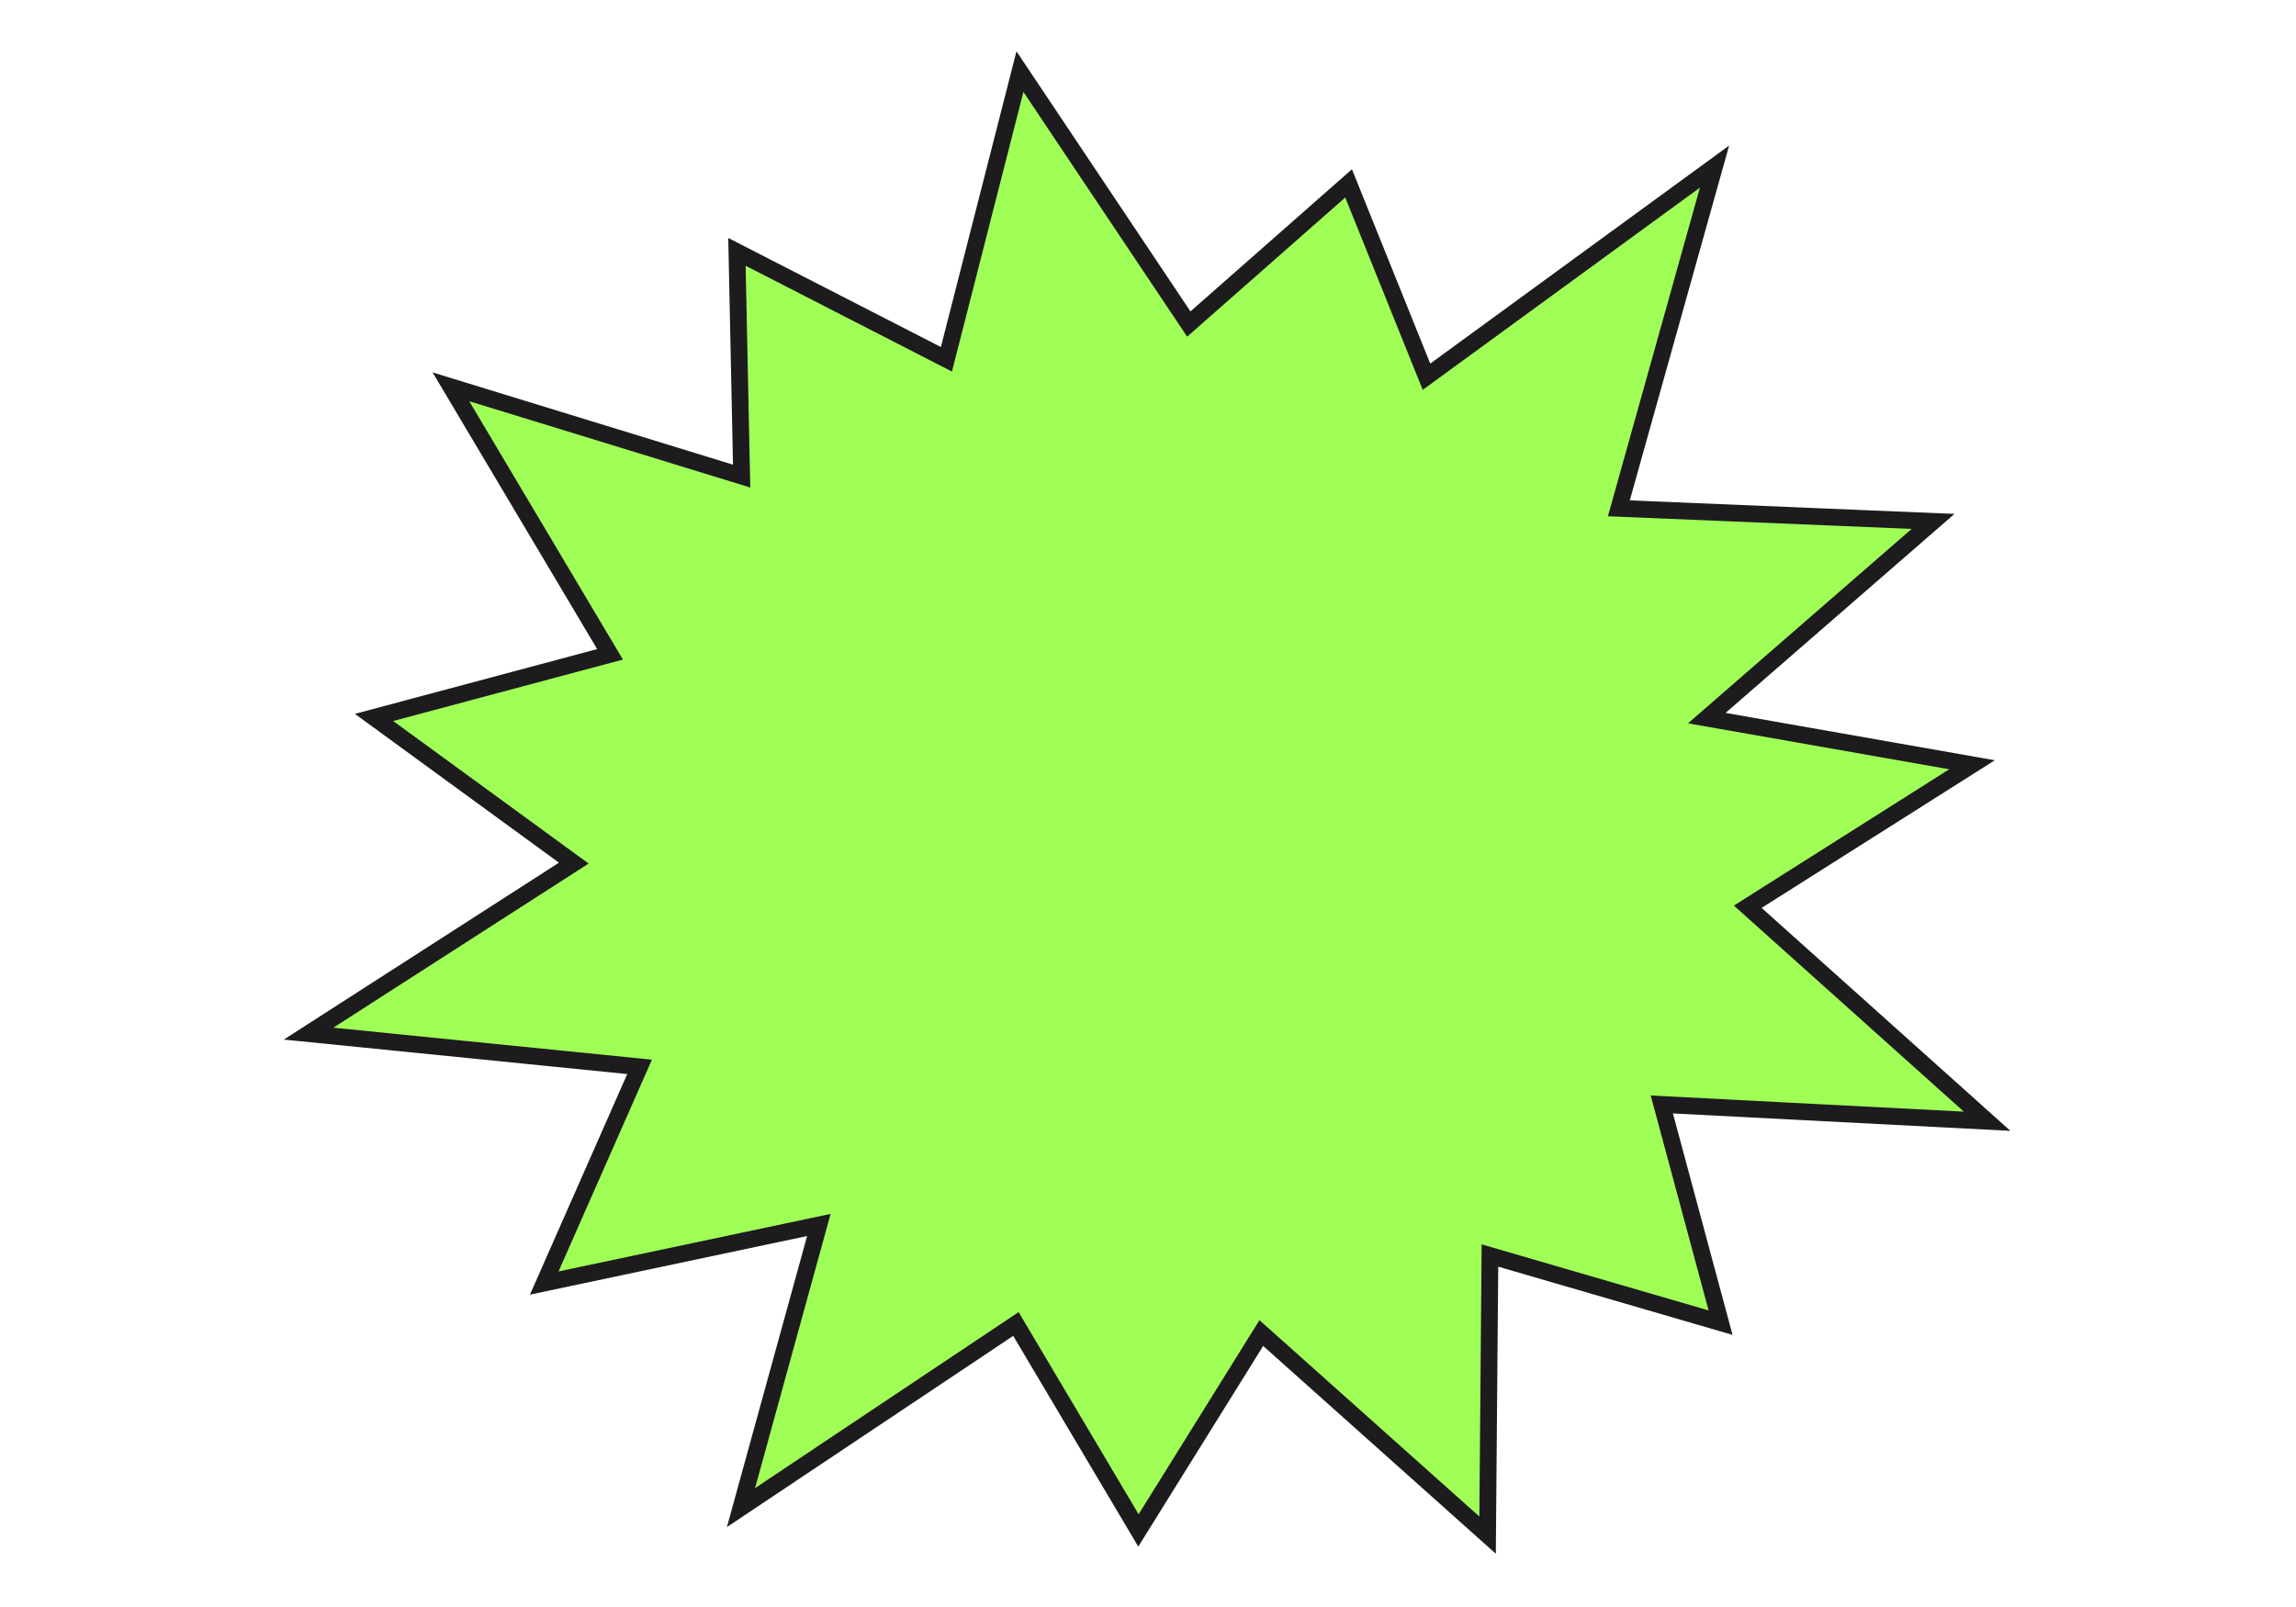 <?xml version="1.0" encoding="utf-8"?>
<svg id="master-artboard" viewBox="0 0 1400 980" version="1.1" xmlns="http://www.w3.org/2000/svg" x="0px" y="0px" style="enable-background:new 0 0 336 235.2;" width="1400px" height="980px"><defs><radialGradient id="gradient-0" gradientUnits="objectBoundingBox" cx="0.5" cy="0.5" r="0.5">
                <stop offset="0" style="stop-color: #ed1c23"/>
                <stop offset="1" style="stop-color: #970c11"/>
              </radialGradient></defs><g transform="matrix(2.047, 0, 0, 2.047, 188.157, 43.673)"><path d="M 500 312.7 L 403.1 307.7 L 420.6 372.7 L 351.9 352.7 L 351.2 436 L 283.8 375.8 L 247.2 434.6 L 210.7 373.1 L 128.8 427.8 L 152 343.6 L 70.2 360.9 L 98.6 296.5 L 0 286.6 L 79 235.8 L 19.5 192.4 L 89.8 173.6 L 42.4 93.9 L 129 120.5 L 127.6 53.7 L 190 85.7 L 211.9 0 L 262.2 75.2 L 309.8 33.3 L 333 90.9 L 418.8 28.3 L 390.3 130.1 L 483.9 134 L 416.5 192.6 L 495.5 206.5 L 428.7 248.8 Z" class="st0" style="fill: rgb(160, 255, 87); fill-opacity: 1; stroke: rgb(29, 27, 30); stroke-width: 5;"/></g></svg>